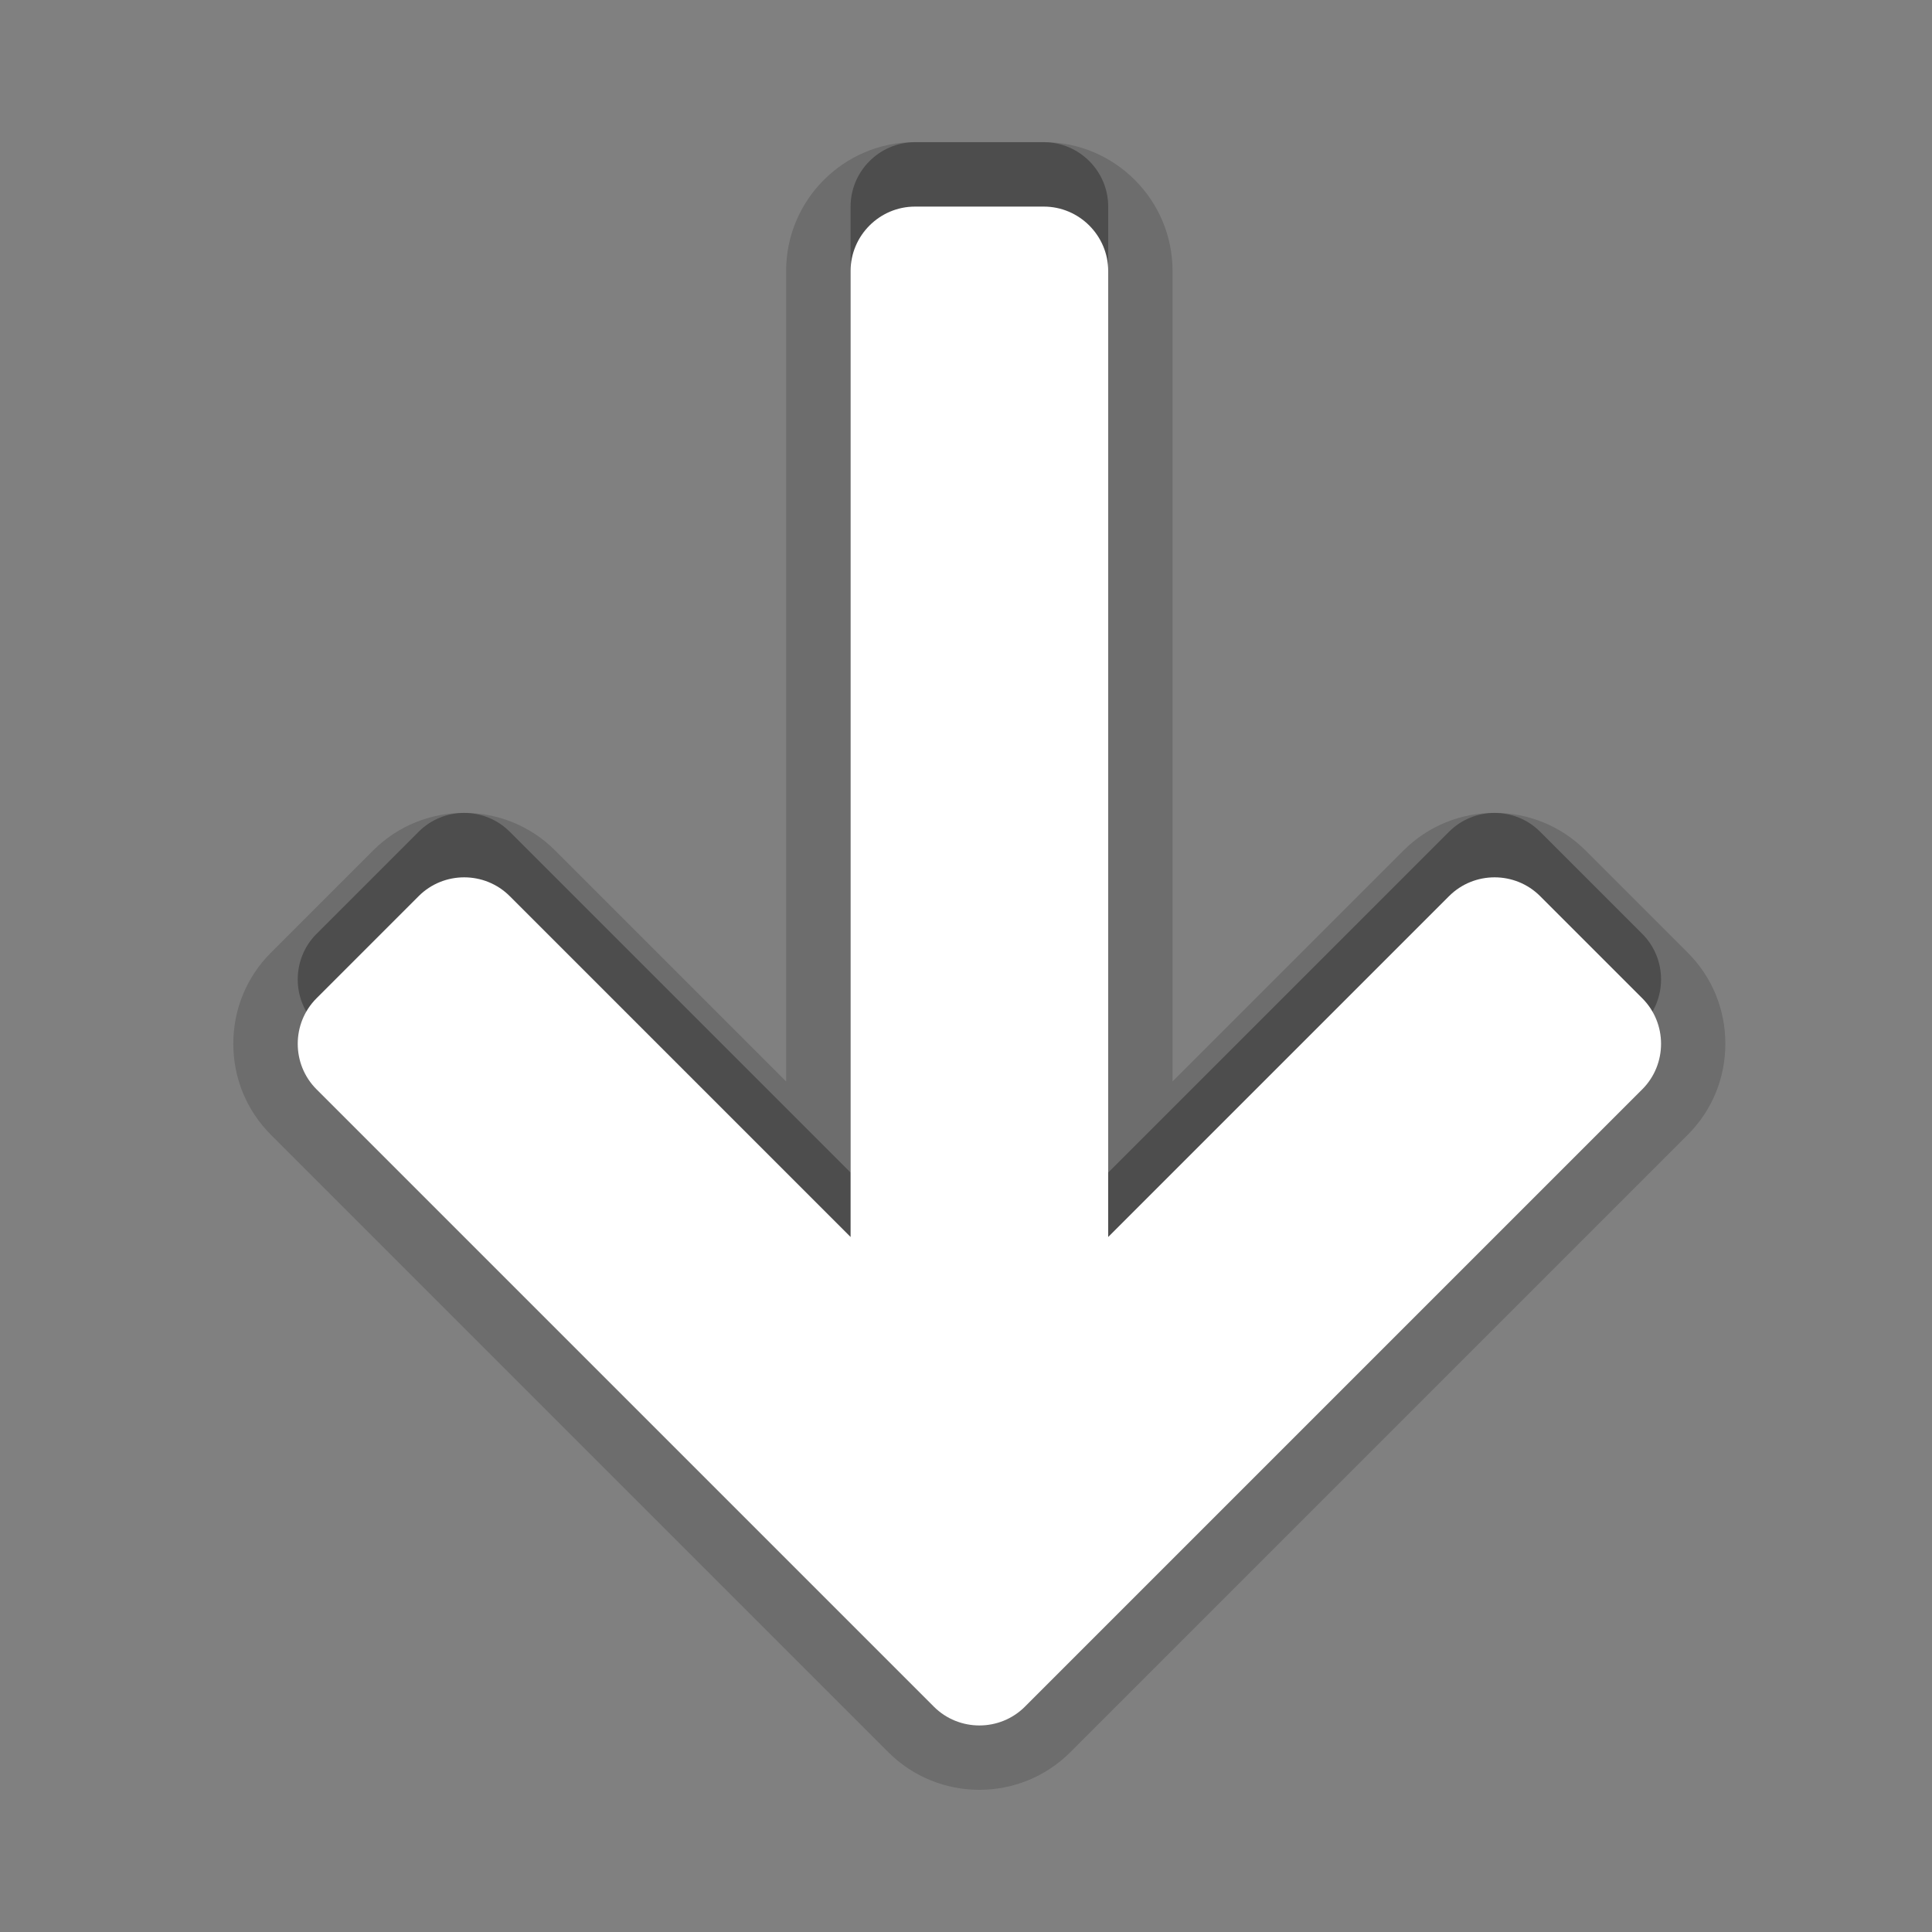 <?xml version="1.0" encoding="UTF-8" standalone="no"?>
<svg
   xmlns:dc="http://purl.org/dc/elements/1.1/"
   xmlns:cc="http://creativecommons.org/ns#"
   xmlns:rdf="http://www.w3.org/1999/02/22-rdf-syntax-ns#"
   xmlns:svg="http://www.w3.org/2000/svg"
   xmlns="http://www.w3.org/2000/svg"
   xmlns:sodipodi="http://sodipodi.sourceforge.net/DTD/sodipodi-0.dtd"
   xmlns:inkscape="http://www.inkscape.org/namespaces/inkscape"
   height="30px"
   version="1.1"
   viewBox="0 0 30 30"
   width="30px"
   x="0px"
   y="0px"
   id="svg2"
   inkscape:version="0.48.2 r9819"
   sodipodi:docname="release-refresh.svg">
  <rect x="0" y="0" width="30" height="30" fill="#808080" stroke="none"/>
  <defs
     id="defs14" />
  <sodipodi:namedview
     pagecolor="#ffffff"
     bordercolor="#666666"
     borderopacity="1"
     objecttolerance="10"
     gridtolerance="10"
     guidetolerance="10"
     inkscape:pageopacity="0"
     inkscape:pageshadow="2"
     inkscape:window-width="640"
     inkscape:window-height="480"
     id="namedview12"
     showgrid="false"
     inkscape:zoom="7.8666667"
     inkscape:cx="15"
     inkscape:cy="15"
     inkscape:window-x="0"
     inkscape:window-y="0"
     inkscape:window-maximized="0"
     inkscape:current-layer="svg2" />
  <path
     d="m 26.791,16.207 c 0,0.535 -0.207,1.037 -0.584,1.414 l -9.586,9.586 c -0.779,0.78 -2.049,0.78 -2.828,0 l -9.586,-9.586 c -0.377,-0.377 -0.584,-0.879 -0.584,-1.414 0,-0.535 0.207,-1.037 0.584,-1.414 l 1.586,-1.586 c 0.779,-0.78 2.049,-0.78 2.828,0 l 3.586,3.586 0,-12.586 c 0,-1.103 0.897,-2 2,-2 l 2,0 c 1.103,0 2,0.897 2,2 l 0,12.586 3.586,-3.586 c 0.779,-0.78 2.049,-0.78 2.828,0 l 1.586,1.586 c 0.377,0.377 0.584,0.879 0.584,1.414 l 0,0 z"
     id="path4"
     inkscape:connector-curvature="0"
     style="fill-opacity:0.15;stroke-opacity:0.15" />
  <path
     d="m 13.208,3.208 0,15 -5.293,-5.293 c -0.389,-0.389 -1.025,-0.389 -1.414,0 l -1.586,1.586 c -0.389,0.389 -0.389,1.025 0,1.414 l 9.586,9.586 c 0.389,0.389 1.025,0.389 1.414,0 l 9.586,-9.586 c 0.389,-0.389 0.389,-1.025 0,-1.414 l -1.586,-1.586 c -0.389,-0.389 -1.025,-0.389 -1.414,0 l -5.293,5.293 0,-15 c 0,-0.55 -0.449,-1 -1,-1 l -2,0 c -0.549,0 -1,0.45 -1,1 z"
     id="path6"
     inkscape:connector-curvature="0"
     style="fill-opacity:0.3;stroke-opacity:0.3" />
  <path
     d="m 13.208,4.208 0,15 -5.293,-5.293 c -0.389,-0.389 -1.025,-0.389 -1.414,0 l -1.586,1.586 c -0.389,0.389 -0.389,1.025 0,1.414 l 9.586,9.586 c 0.389,0.389 1.025,0.389 1.414,0 l 9.586,-9.586 c 0.389,-0.389 0.389,-1.025 0,-1.414 l -1.586,-1.586 c -0.389,-0.389 -1.025,-0.389 -1.414,0 l -5.293,5.293 0,-15 c 0,-0.55 -0.45,-1 -1,-1 l -2,0 c -0.55,0 -1,0.45 -1,1 z"
     id="path8"
     inkscape:connector-curvature="0"
     style="fill:#ffffff" />
  <rect
     height="30"
     width="30"
     id="rect10"
     x="-30"
     y="-30"
     transform="scale(-1,-1)"
     style="fill:none" />
</svg>
